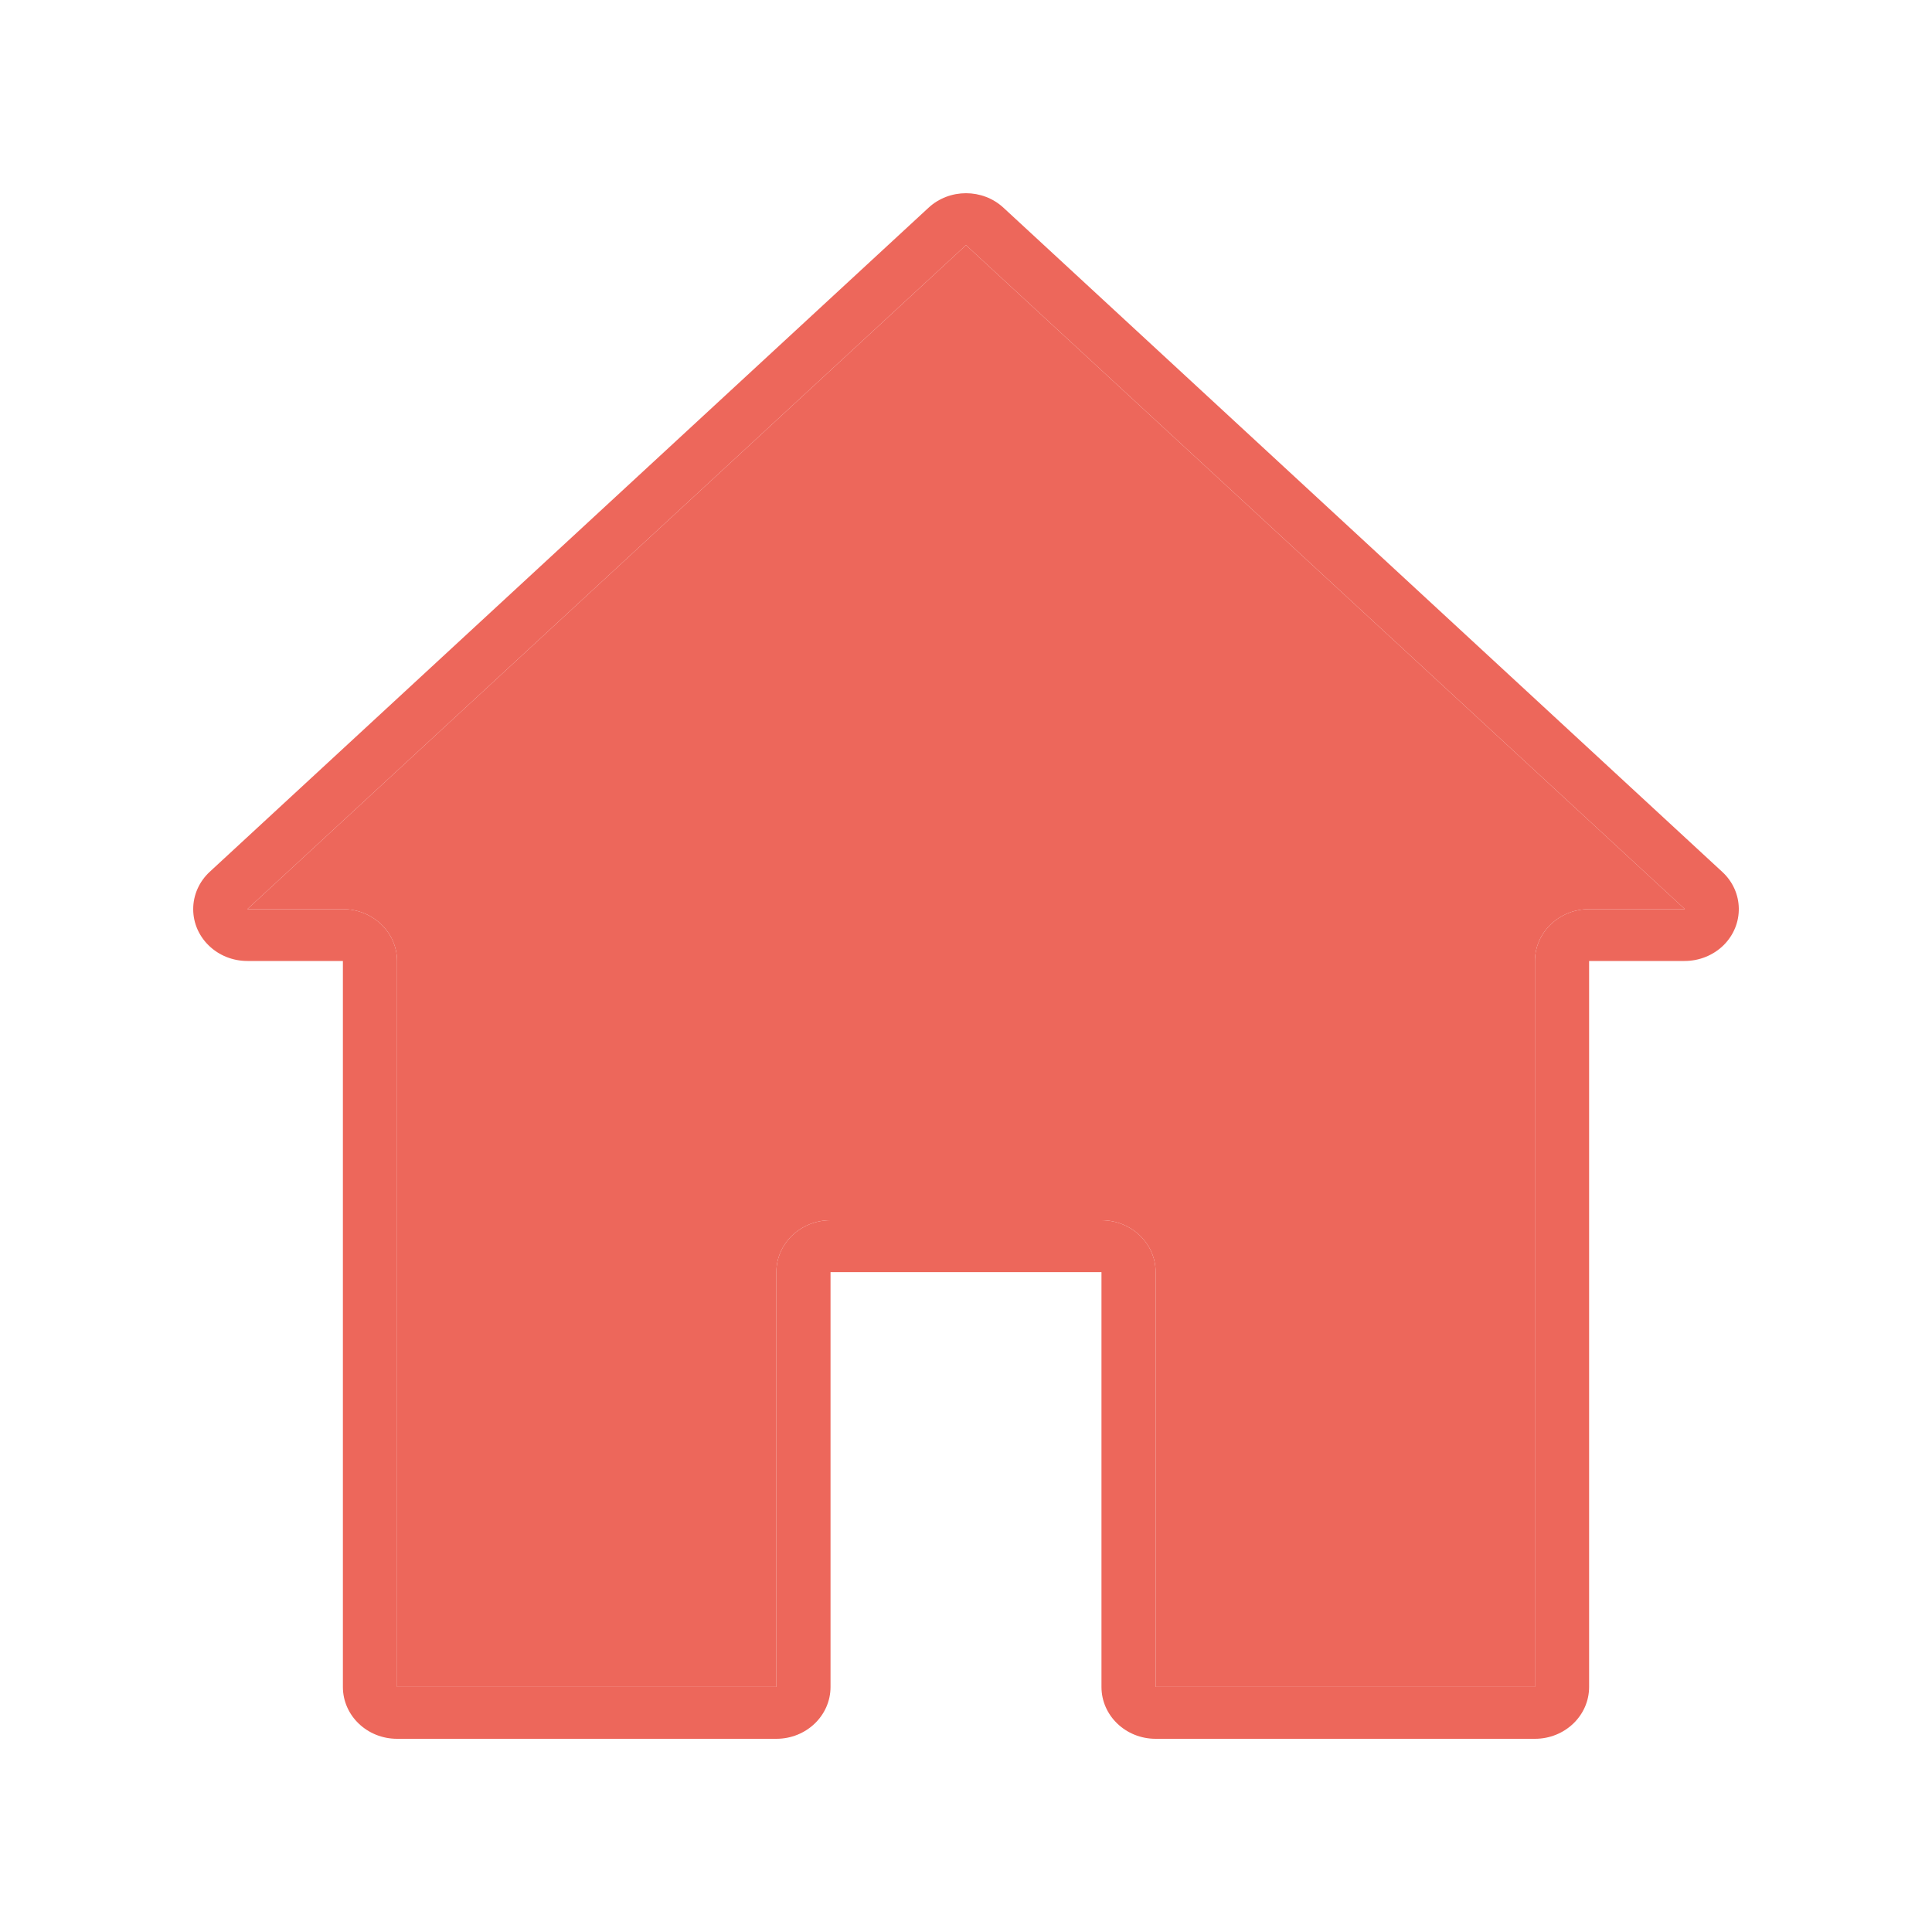 <svg width="25" height="25" viewBox="0 0 25 25" fill="none" xmlns="http://www.w3.org/2000/svg">
<path d="M22.286 11.282L12.987 2.69C12.716 2.437 12.284 2.437 12.013 2.69L2.714 11.281C2.577 11.408 2.5 11.582 2.5 11.764C2.5 12.135 2.814 12.435 3.201 12.435H4.437V21.829C4.437 22.2 4.751 22.5 5.138 22.5H10.046C10.433 22.5 10.747 22.2 10.747 21.829V16.461H14.253V21.829C14.253 22.2 14.567 22.5 14.954 22.5H19.862C20.249 22.5 20.563 22.2 20.563 21.829V12.435H21.799C21.989 12.435 22.171 12.361 22.303 12.231C22.572 11.964 22.565 11.539 22.286 11.282ZM20.563 11.764C20.176 11.764 19.862 12.065 19.862 12.435V21.829H14.954V16.461C14.954 16.09 14.64 15.79 14.253 15.79H10.747C10.36 15.79 10.046 16.09 10.046 16.461V21.829H5.138V12.435C5.138 12.065 4.824 11.764 4.437 11.764H3.201L12.5 3.172L21.802 11.764H20.563Z" fill="#ED675B"/>
<path d="M20.563 11.764C20.176 11.764 19.862 12.065 19.862 12.435V21.829H14.954V16.461C14.954 16.09 14.64 15.79 14.253 15.79H10.747C10.36 15.79 10.046 16.09 10.046 16.461V21.829H5.138V12.435C5.138 12.065 4.824 11.764 4.437 11.764H3.201L12.5 3.172L21.802 11.764H20.563Z" fill="#ED675B"/>
</svg>
